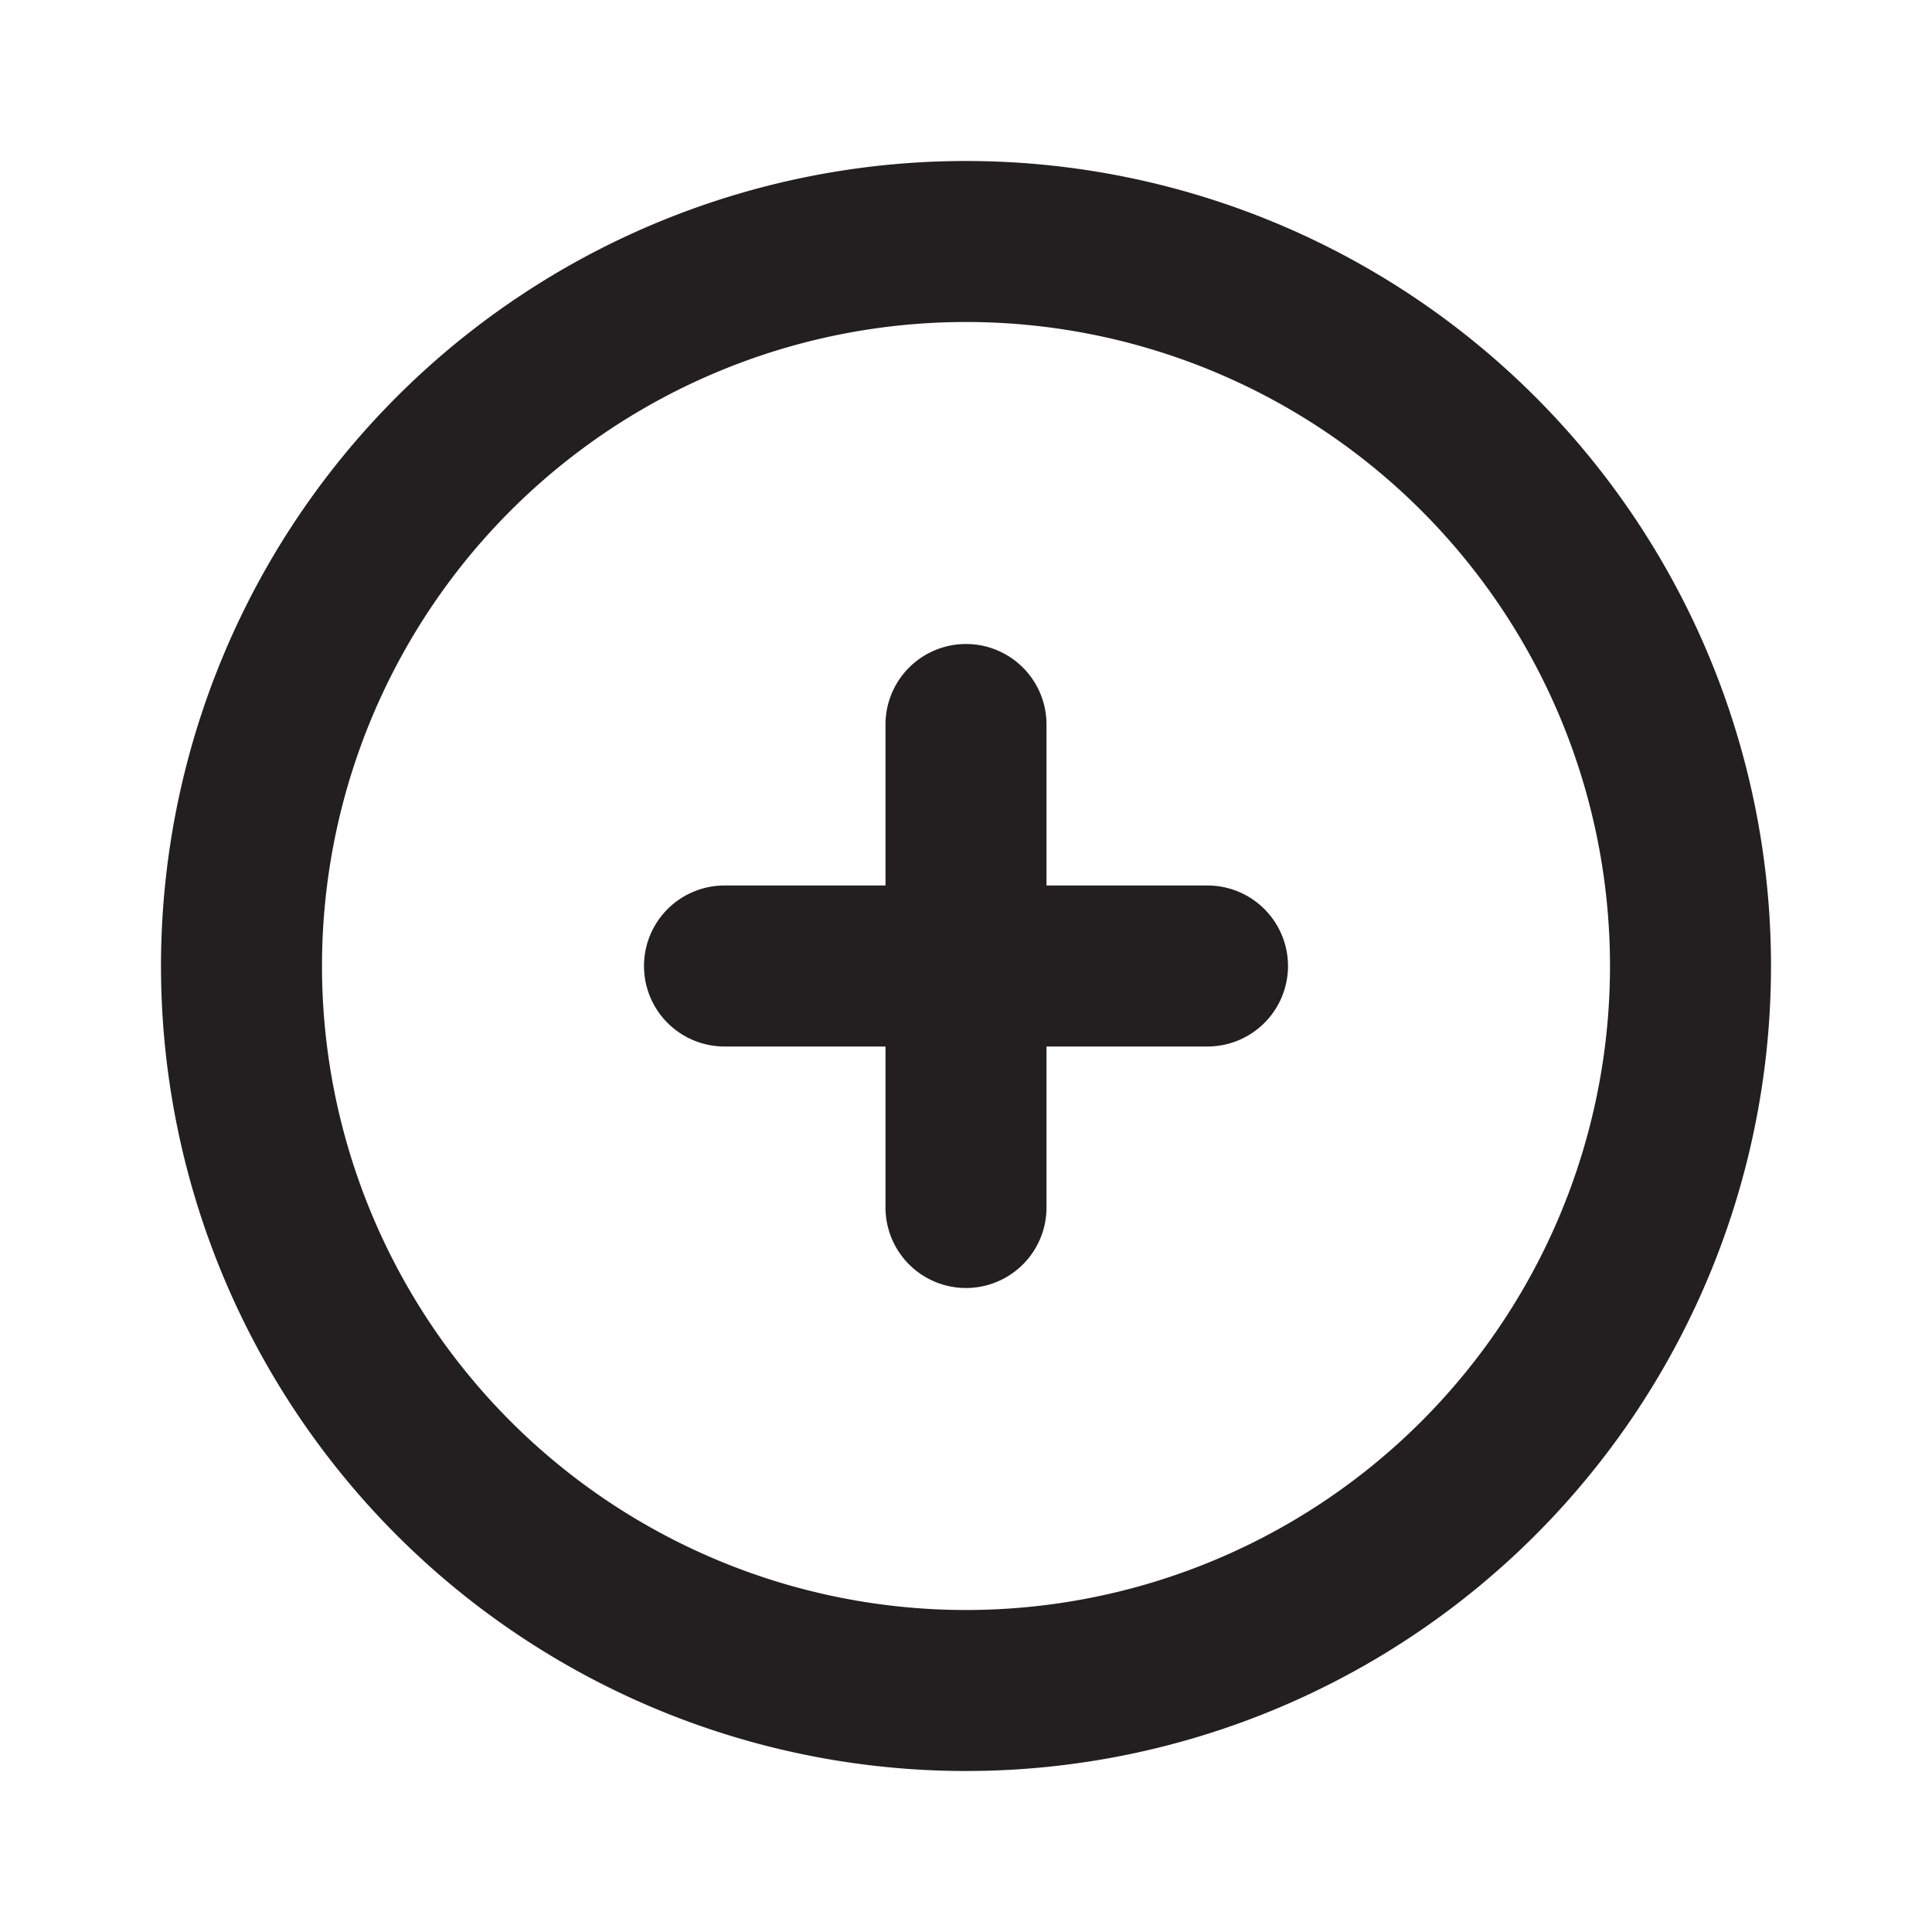 <svg xmlns="http://www.w3.org/2000/svg" width="33px" height="33px" viewBox="0 0 24 24">
<defs>
<style>.cls-1{fill:#fff;opacity:0;}.cls-2{fill:#231f20;}</style>
</defs>
<title>plus-circle</title>
<g id="Layer_2" data-name="Layer 2">
<g id="plus-circle">
<g id="plus-circle-2" data-name="plus-circle">
<rect class="cls-1"/>
<path class="cls-2" 
d="M12,2A10,10,0,1,0,22,12,10,10,0,0,0,12,2Zm0,18a8,8,0,1,1,8-8A8,8,0,0,1,12,20Z"/><path class="cls-2" d="M15,11H13V9a1,1,0,0,0-2,0v2H9a1,1,0,0,0,0,2h2v2a1,1,0,0,0,2,0V13h2a1,1,0,0,0,0-2Z"/>
</g>
</g>
</g>
</svg>